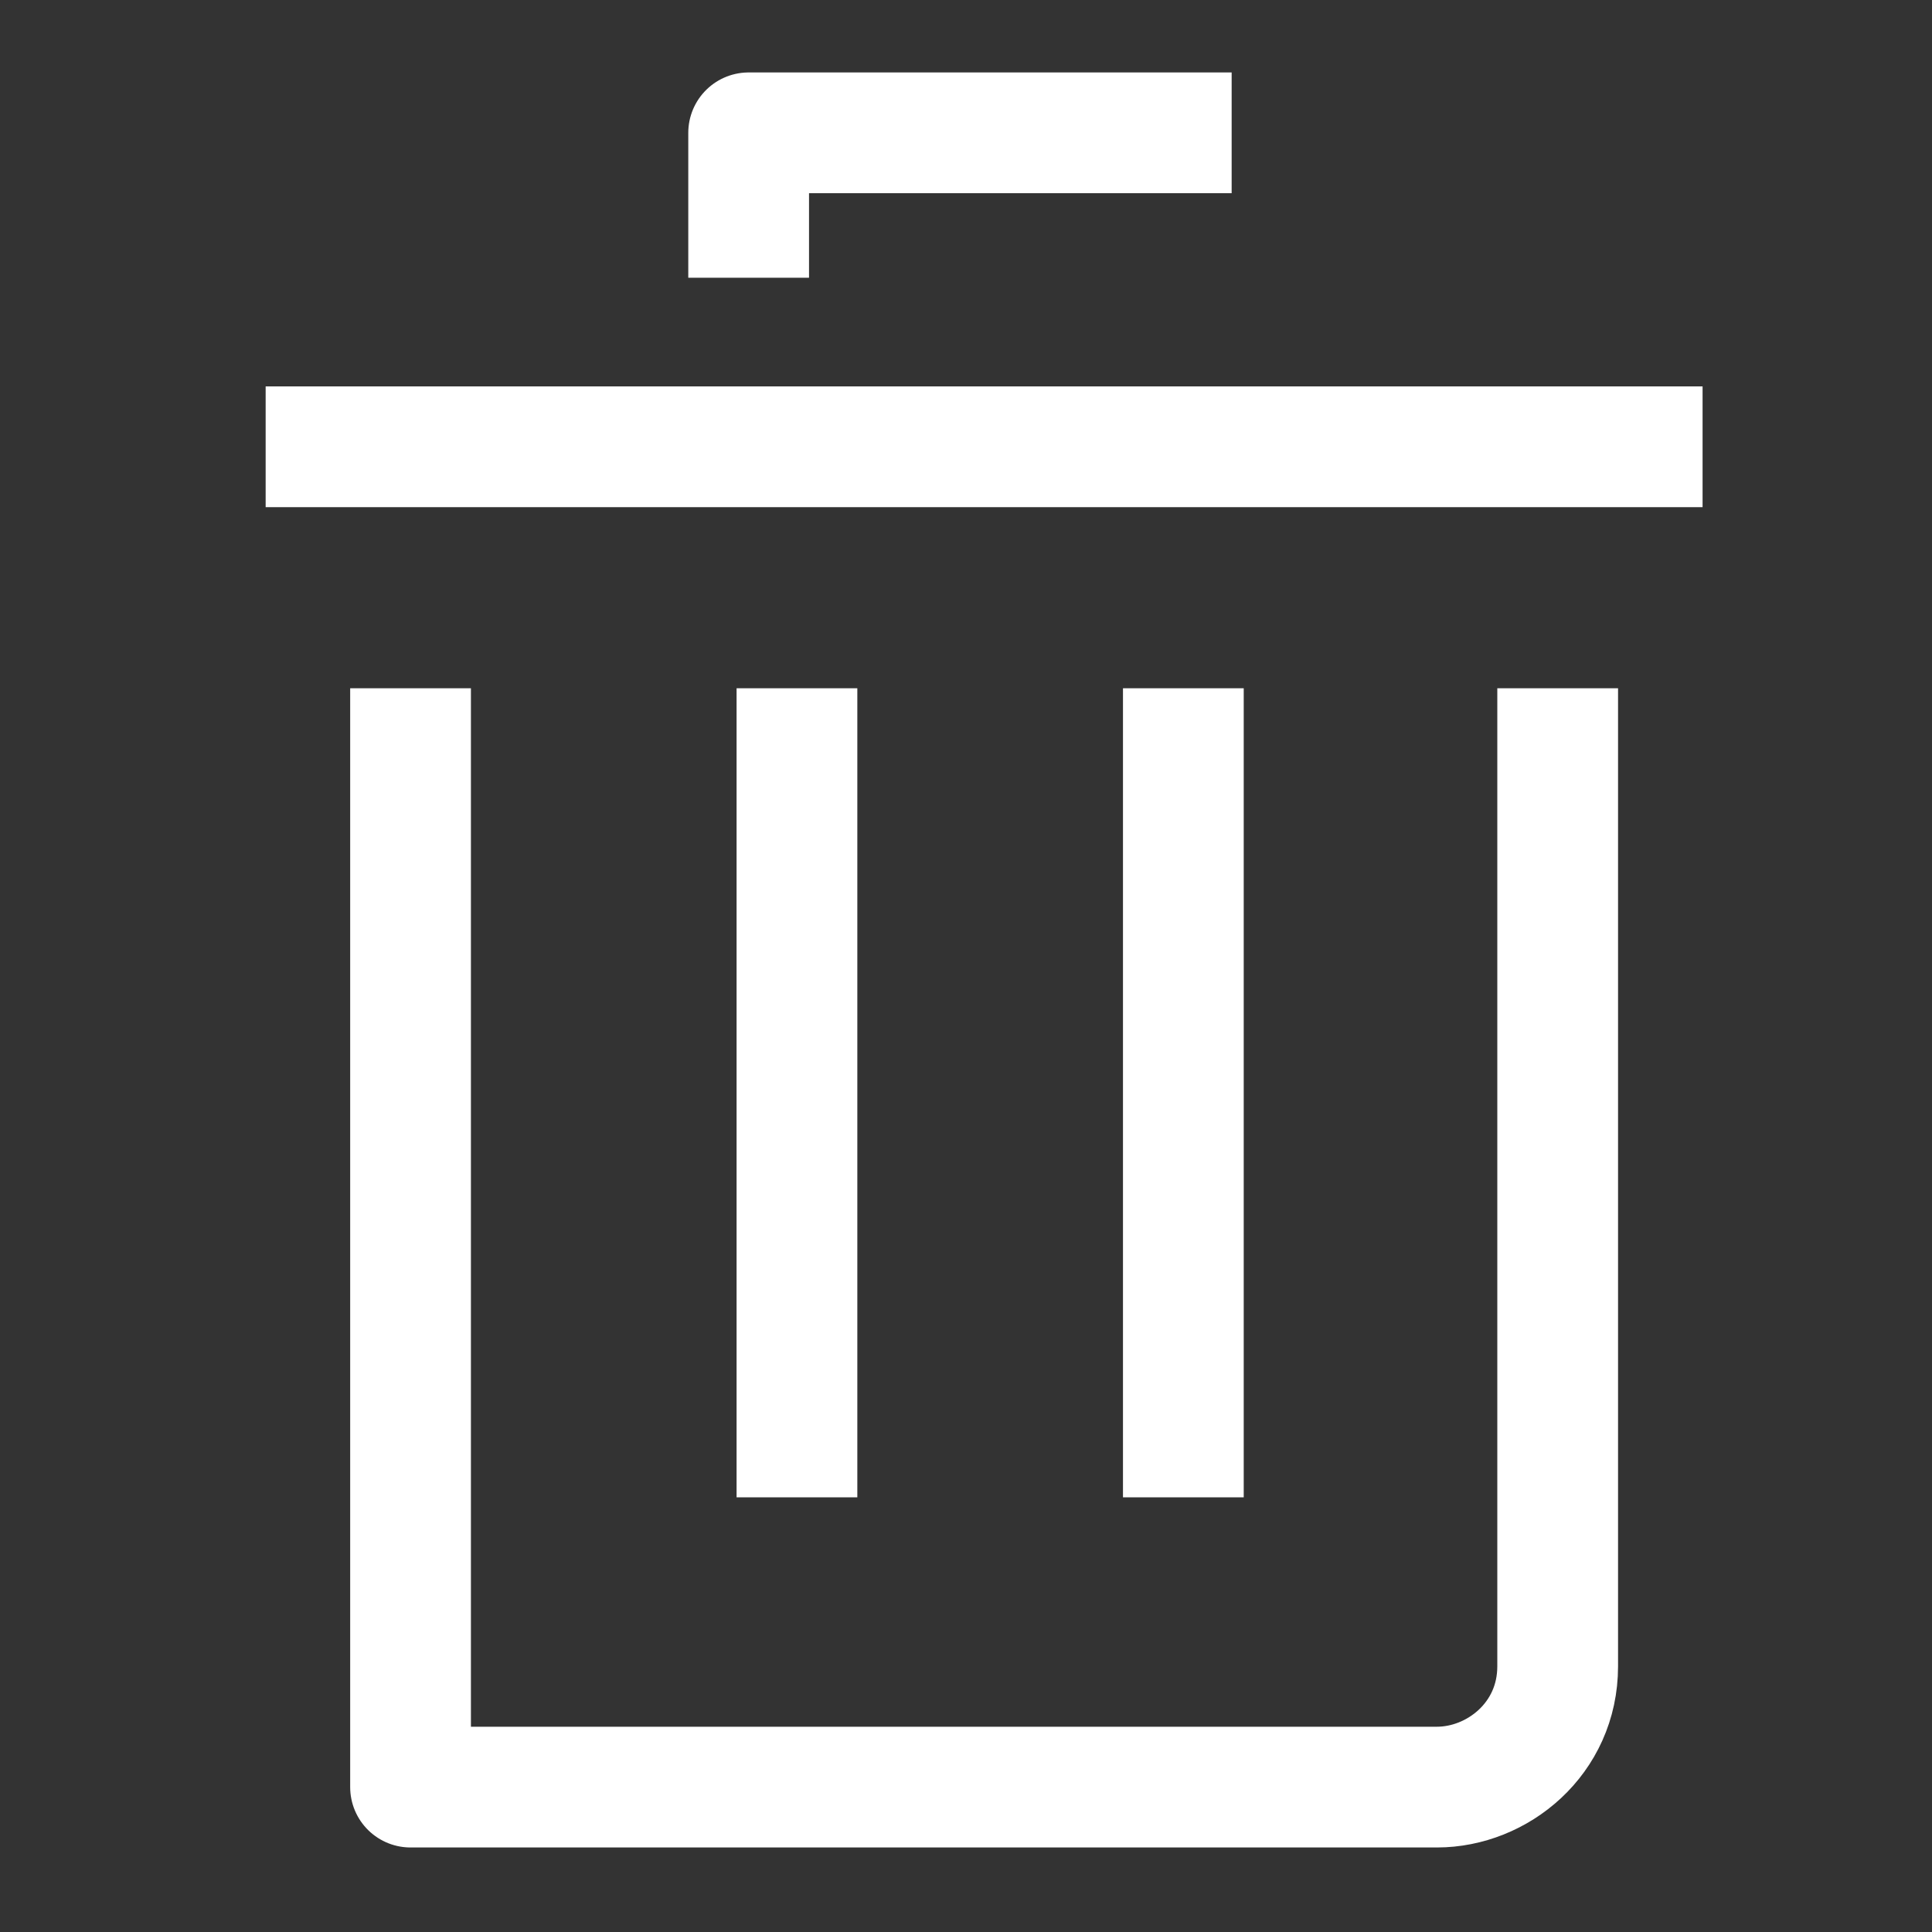<?xml version="1.0" encoding="utf-8"?>
<svg version="1.1" xmlns="http://www.w3.org/2000/svg" xmlns:xlink="http://www.w3.org/1999/xlink" x="0px" y="0px"
	 viewBox="0 0 16 16" style="enable-background:new 0 0 16 16;" xml:space="preserve">
<rect x="0" y="0" width="16" height="16" fill="#333333" stroke="none"/>
<g id="BG3">
</g>
<g id="BG2">
</g>
<g id="BG1">
</g>
<g id="artwork">
	<g>
		<path style="fill:none;stroke:#FFFFFF;stroke-linejoin:round;stroke-miterlimit:10;" d="M12.9,5.7v8.1c0,0.6-0.5,1-1,1H3.4V5.7"/>
		<line style="fill:none;stroke:#FFFFFF;stroke-linejoin:round;stroke-miterlimit:10;" x1="2.2" y1="3.7" x2="14.1" y2="3.7"/>
		<polyline style="fill:none;stroke:#FFFFFF;stroke-linejoin:round;stroke-miterlimit:10;" points="10.2,1.1 6.2,1.1 6.2,2.3 		"/>
		<line style="fill:none;stroke:#FFFFFF;stroke-linejoin:round;stroke-miterlimit:10;" x1="6.6" y1="5.7" x2="6.6" y2="12.4"/>
		<line style="fill:none;stroke:#FFFFFF;stroke-linejoin:round;stroke-miterlimit:10;" x1="9.8" y1="5.7" x2="9.8" y2="12.4"/>
	</g>
</g>
</svg>
